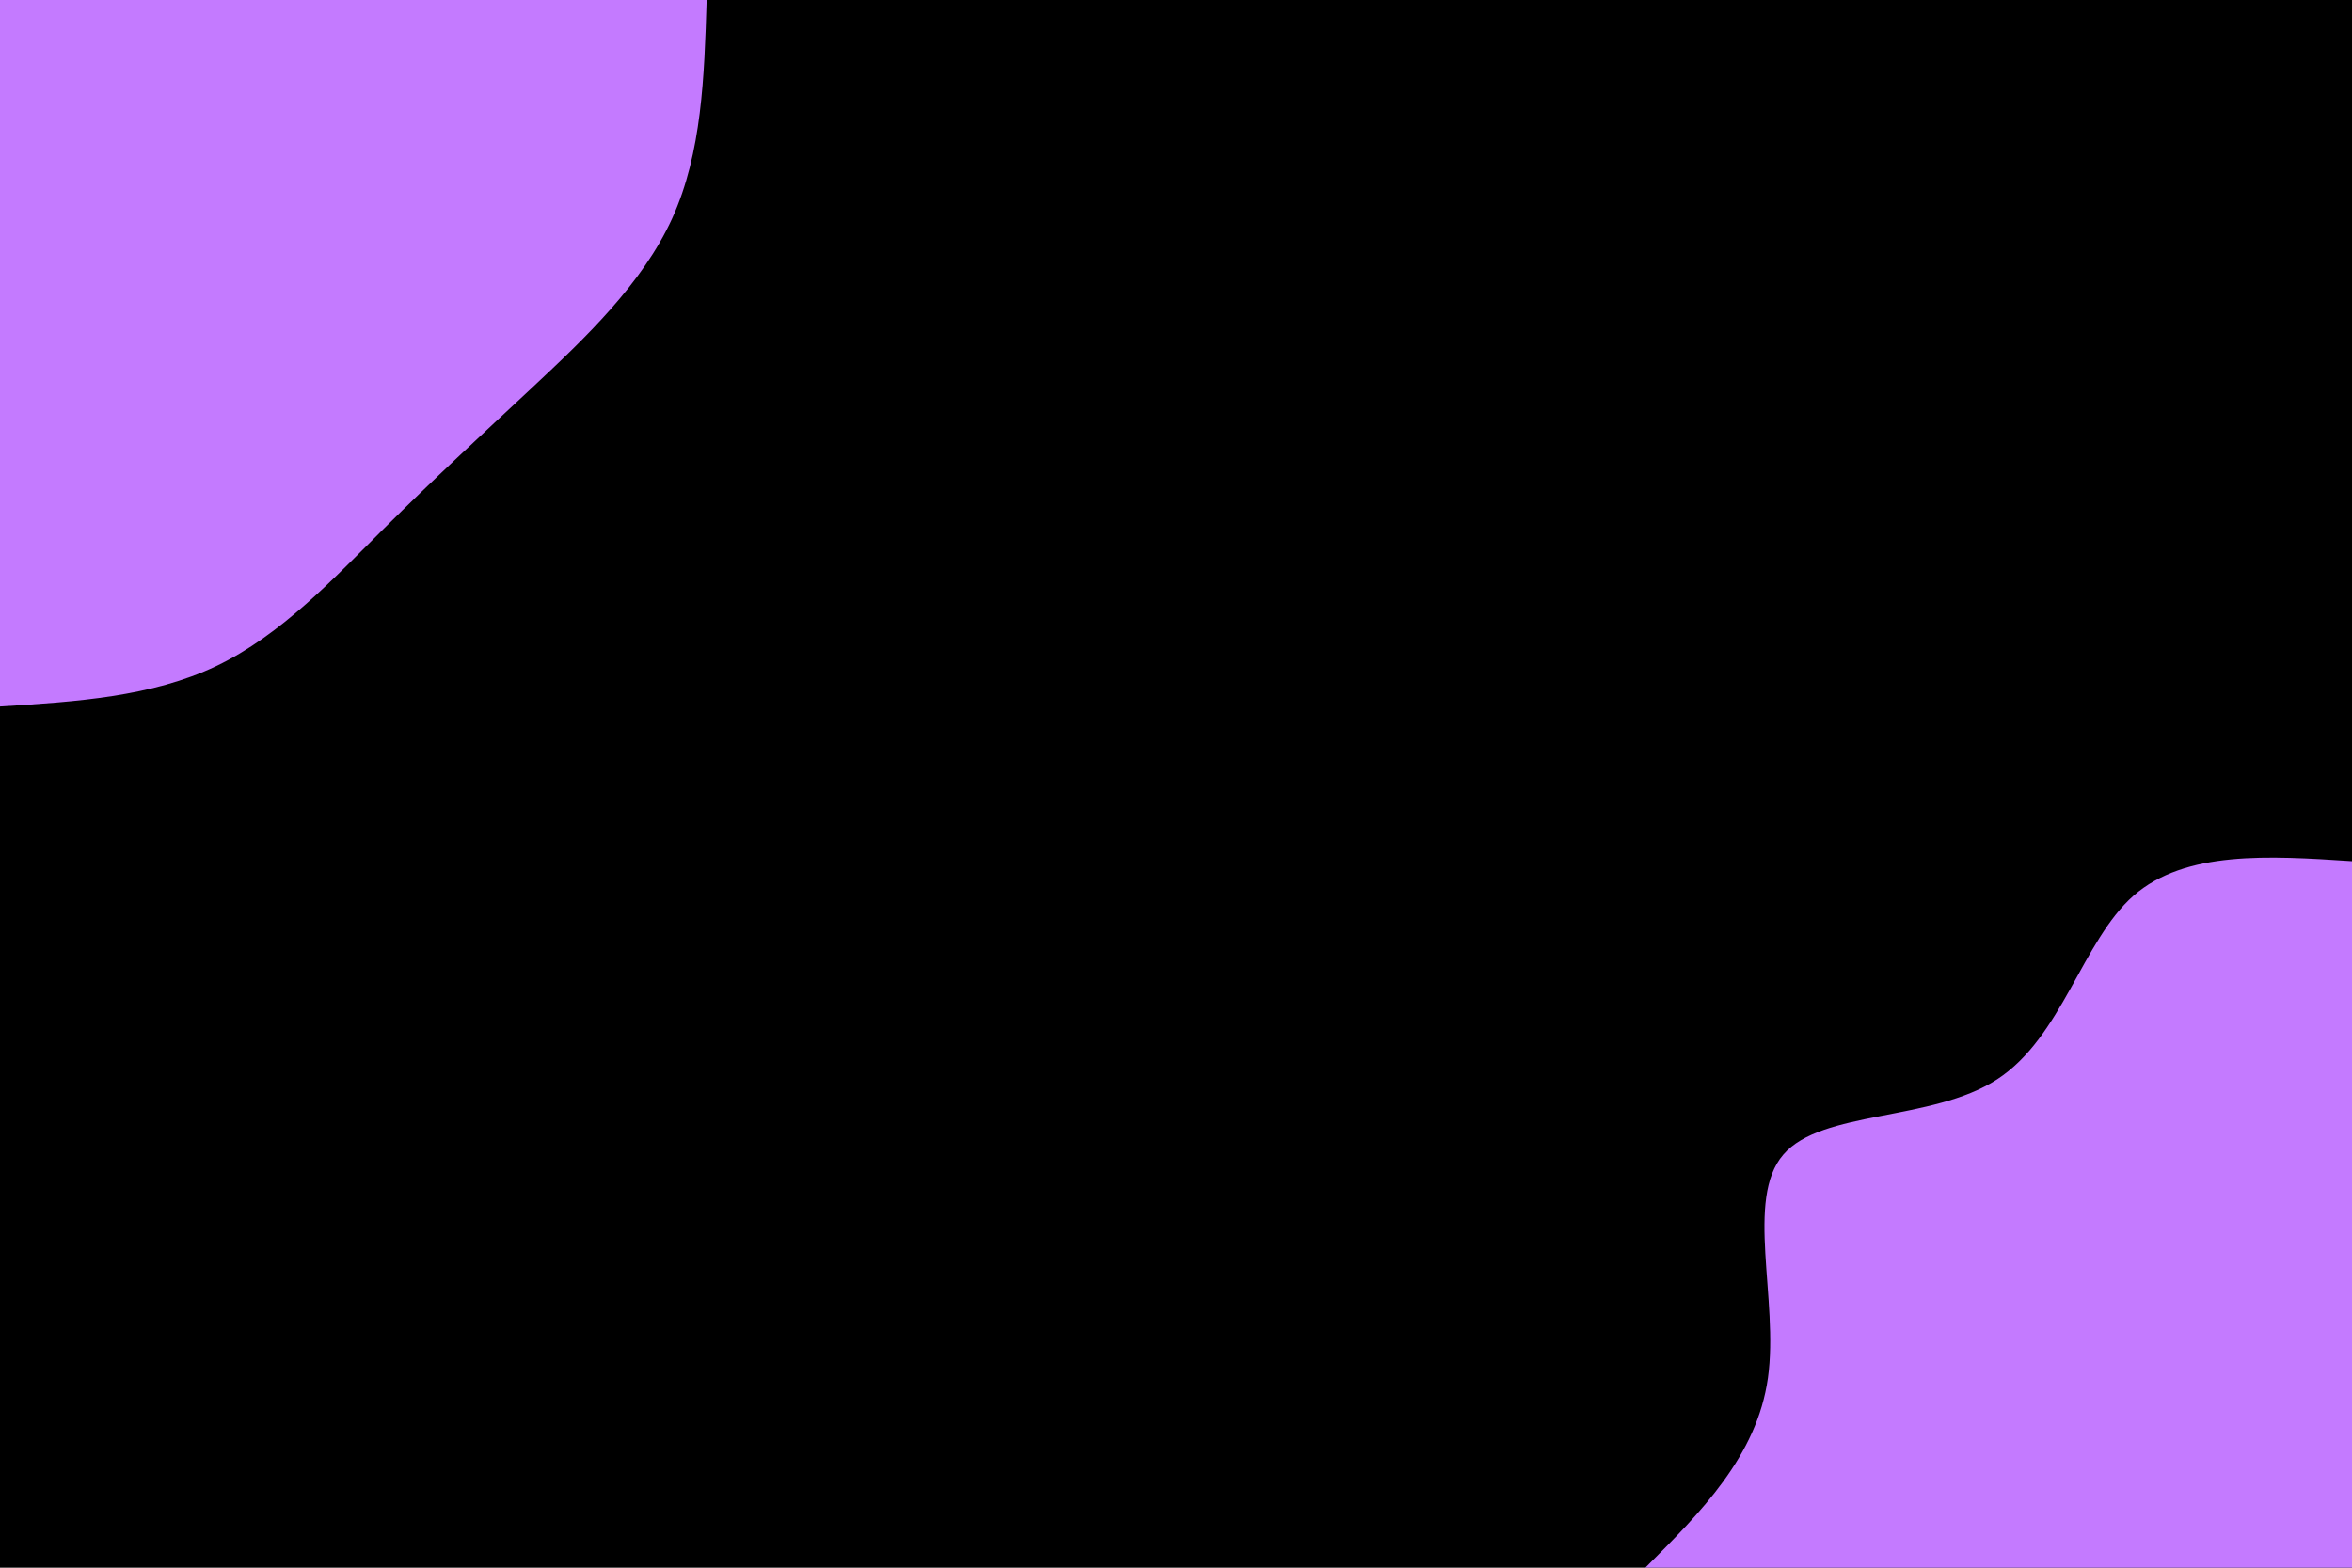 <svg id="visual" viewBox="0 0 900 600" width="900" height="600" xmlns="http://www.w3.org/2000/svg" xmlns:xlink="http://www.w3.org/1999/xlink" version="1.1"><rect x="0" y="0" width="900" height="600" fill="#000"></rect><defs><linearGradient id="grad1_0" x1="33.3%" y1="100%" x2="100%" y2="0%"><stop offset="20%" stop-color="#000000" stop-opacity="1"></stop><stop offset="80%" stop-color="#000000" stop-opacity="1"></stop></linearGradient></defs><defs><linearGradient id="grad2_0" x1="0%" y1="100%" x2="66.7%" y2="0%"><stop offset="20%" stop-color="#000000" stop-opacity="1"></stop><stop offset="80%" stop-color="#000000" stop-opacity="1"></stop></linearGradient></defs><g transform="translate(900, 600)"><path d="M-270.4 0C-249.1 -21.3 -227.7 -42.7 -223.5 -72.6C-219.3 -102.6 -232.3 -141.1 -217.6 -158.1C-203 -175.2 -160.7 -170.7 -135.8 -186.9C-110.9 -203.1 -103.3 -239.8 -83.6 -257.2C-63.8 -274.5 -31.9 -272.5 0 -270.4L0 0Z" fill="#C47AFF"></path></g><g transform="translate(0, 0)"><path d="M270.4 0C269.5 29.3 268.6 58.5 257.2 83.6C245.8 108.6 223.8 129.5 203.9 148.1C183.9 166.8 166.1 183.2 146.9 202.3C127.8 221.3 107.5 243.1 82.8 254.9C58.1 266.7 29.1 268.6 0 270.4L0 0Z" fill="#C47AFF"></path></g></svg>